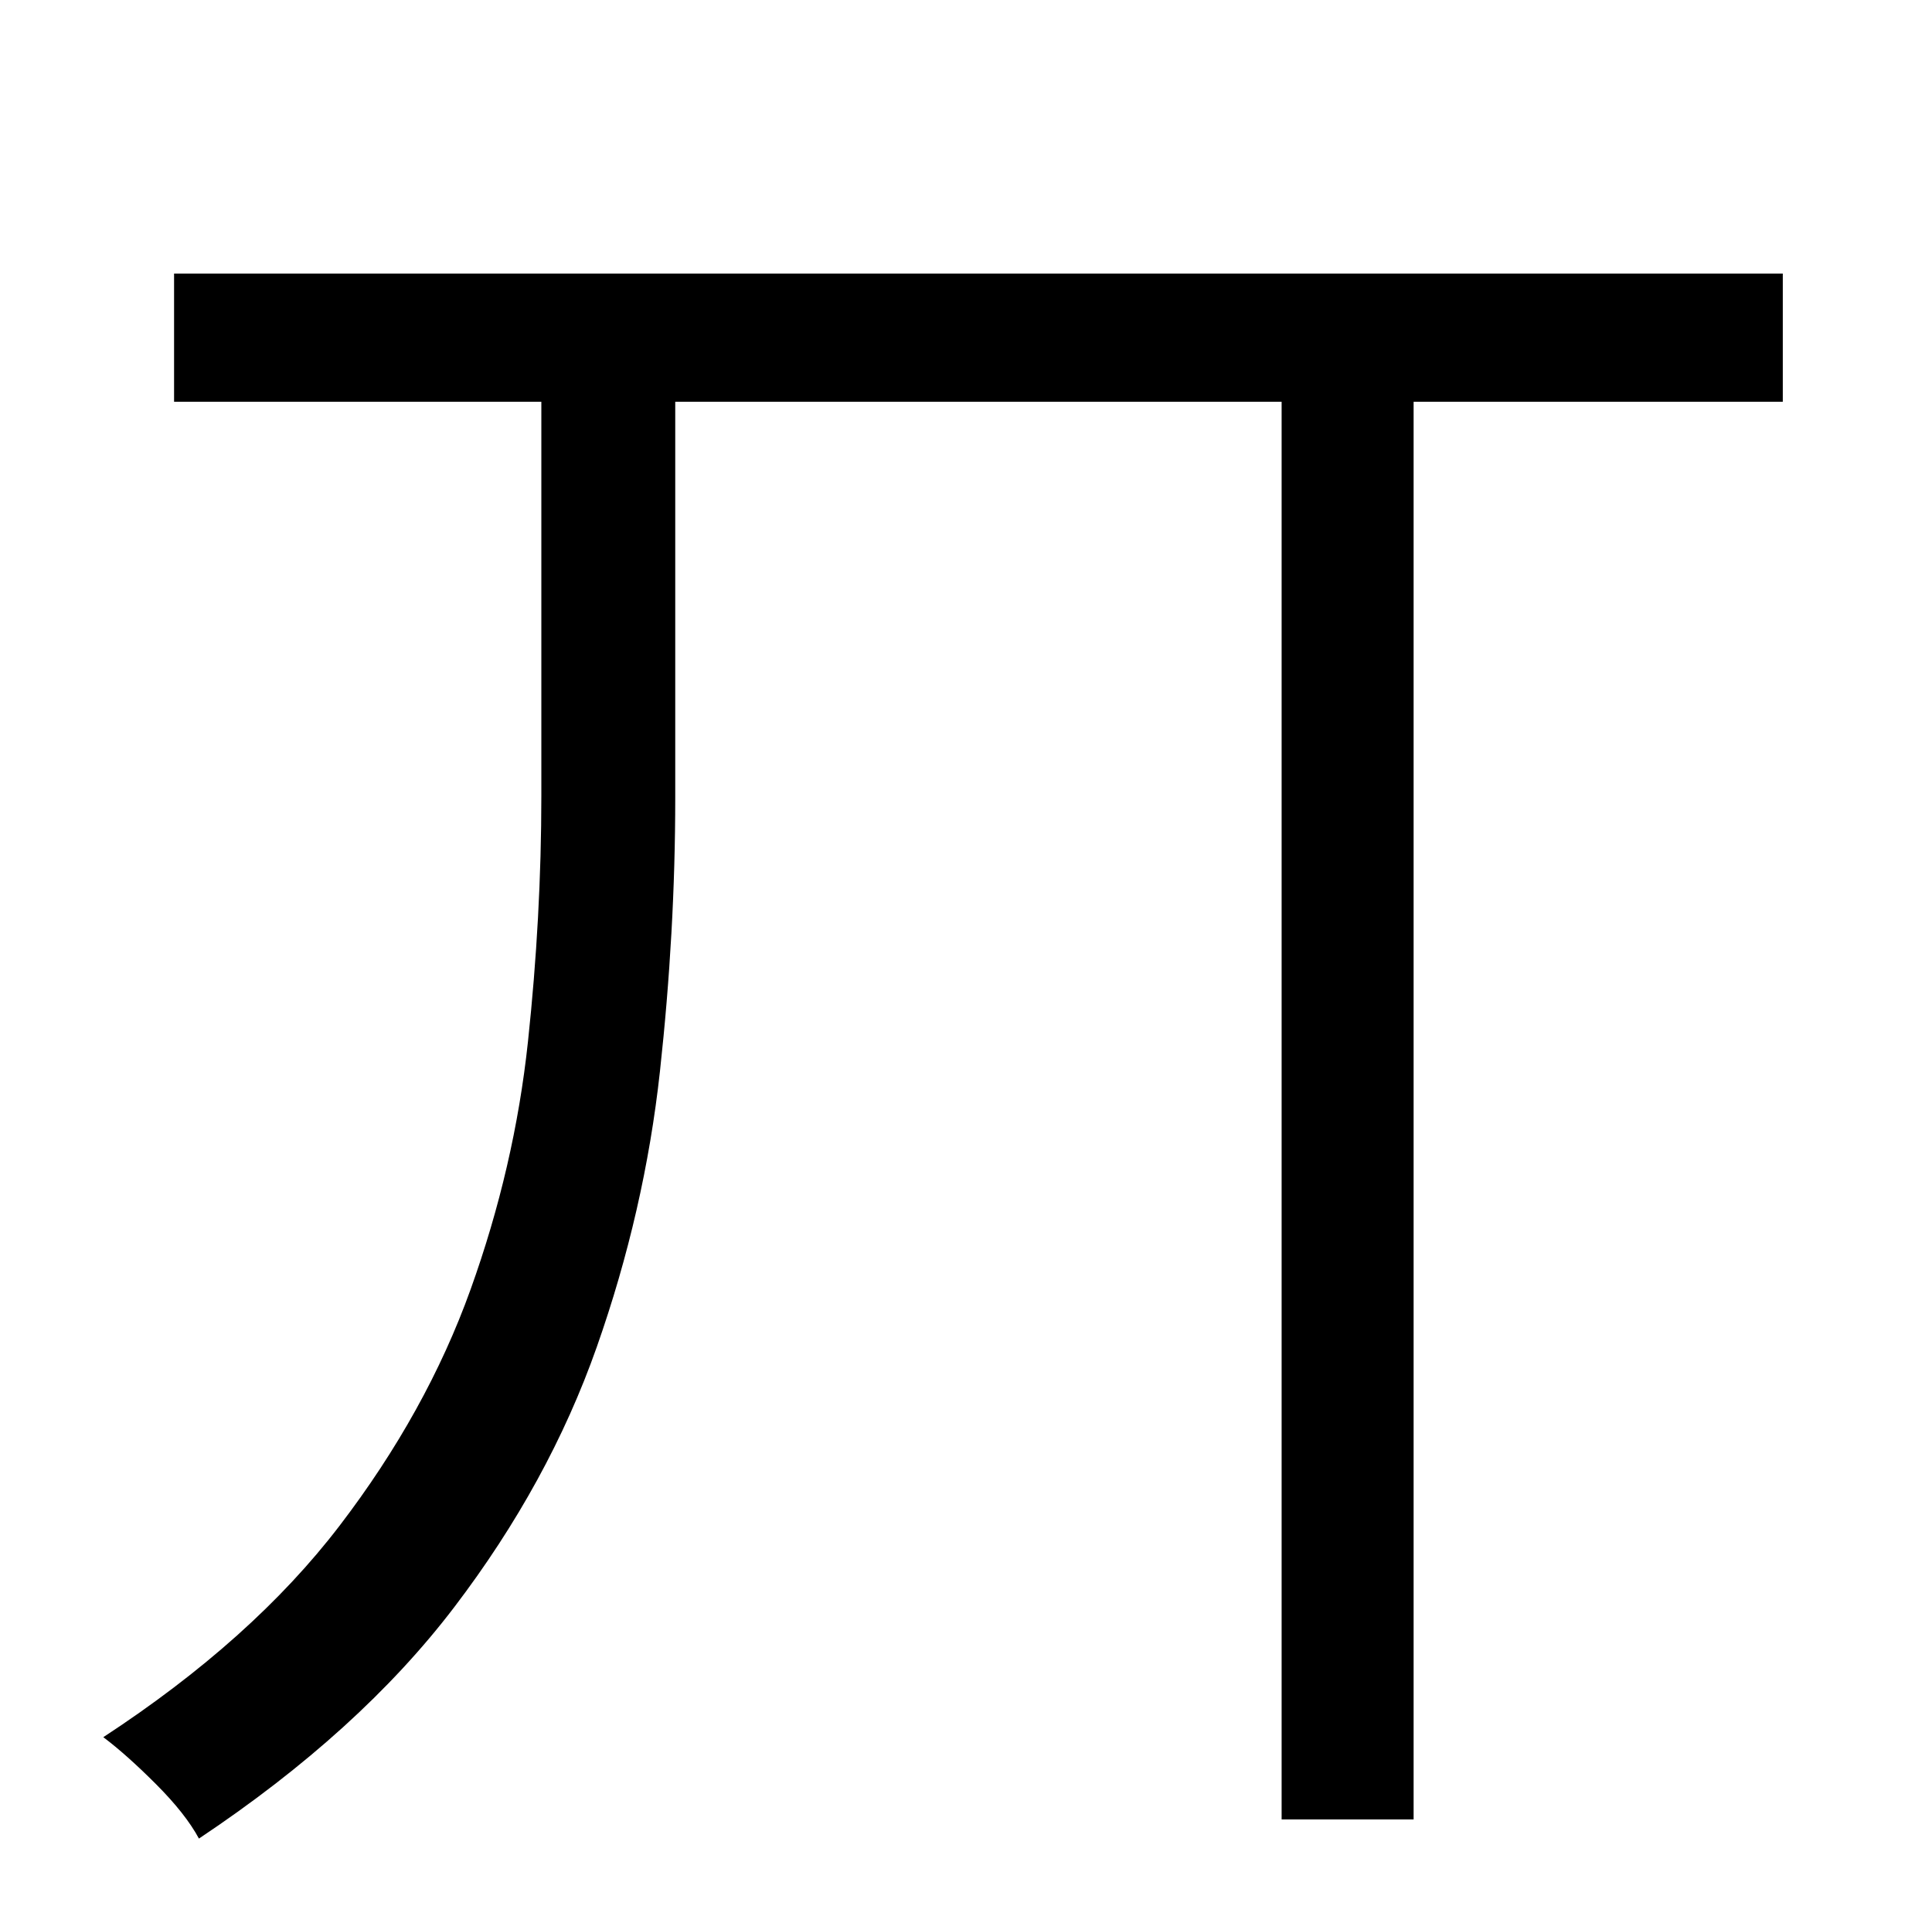 <?xml version="1.0" standalone="no"?>
<!DOCTYPE svg PUBLIC "-//W3C//DTD SVG 1.1//EN" "http://www.w3.org/Graphics/SVG/1.1/DTD/svg11.dtd" >
<svg xmlns="http://www.w3.org/2000/svg" xmlns:xlink="http://www.w3.org/1999/xlink" version="1.1" viewBox="-10 0 1010 1000">
   <path fill="currentColor"
d="M922 143v67h-193v741h-69v-741h-317v207q0 70 -8 143t-33 144t-74.5 136t-133.5 121q-7 -13 -22.5 -28.5t-27.5 -24.5q78 -51 123.5 -110.5t68.5 -123.5t30 -129.5t7 -128.5v-206h-192v-67h841z" />
</svg>
